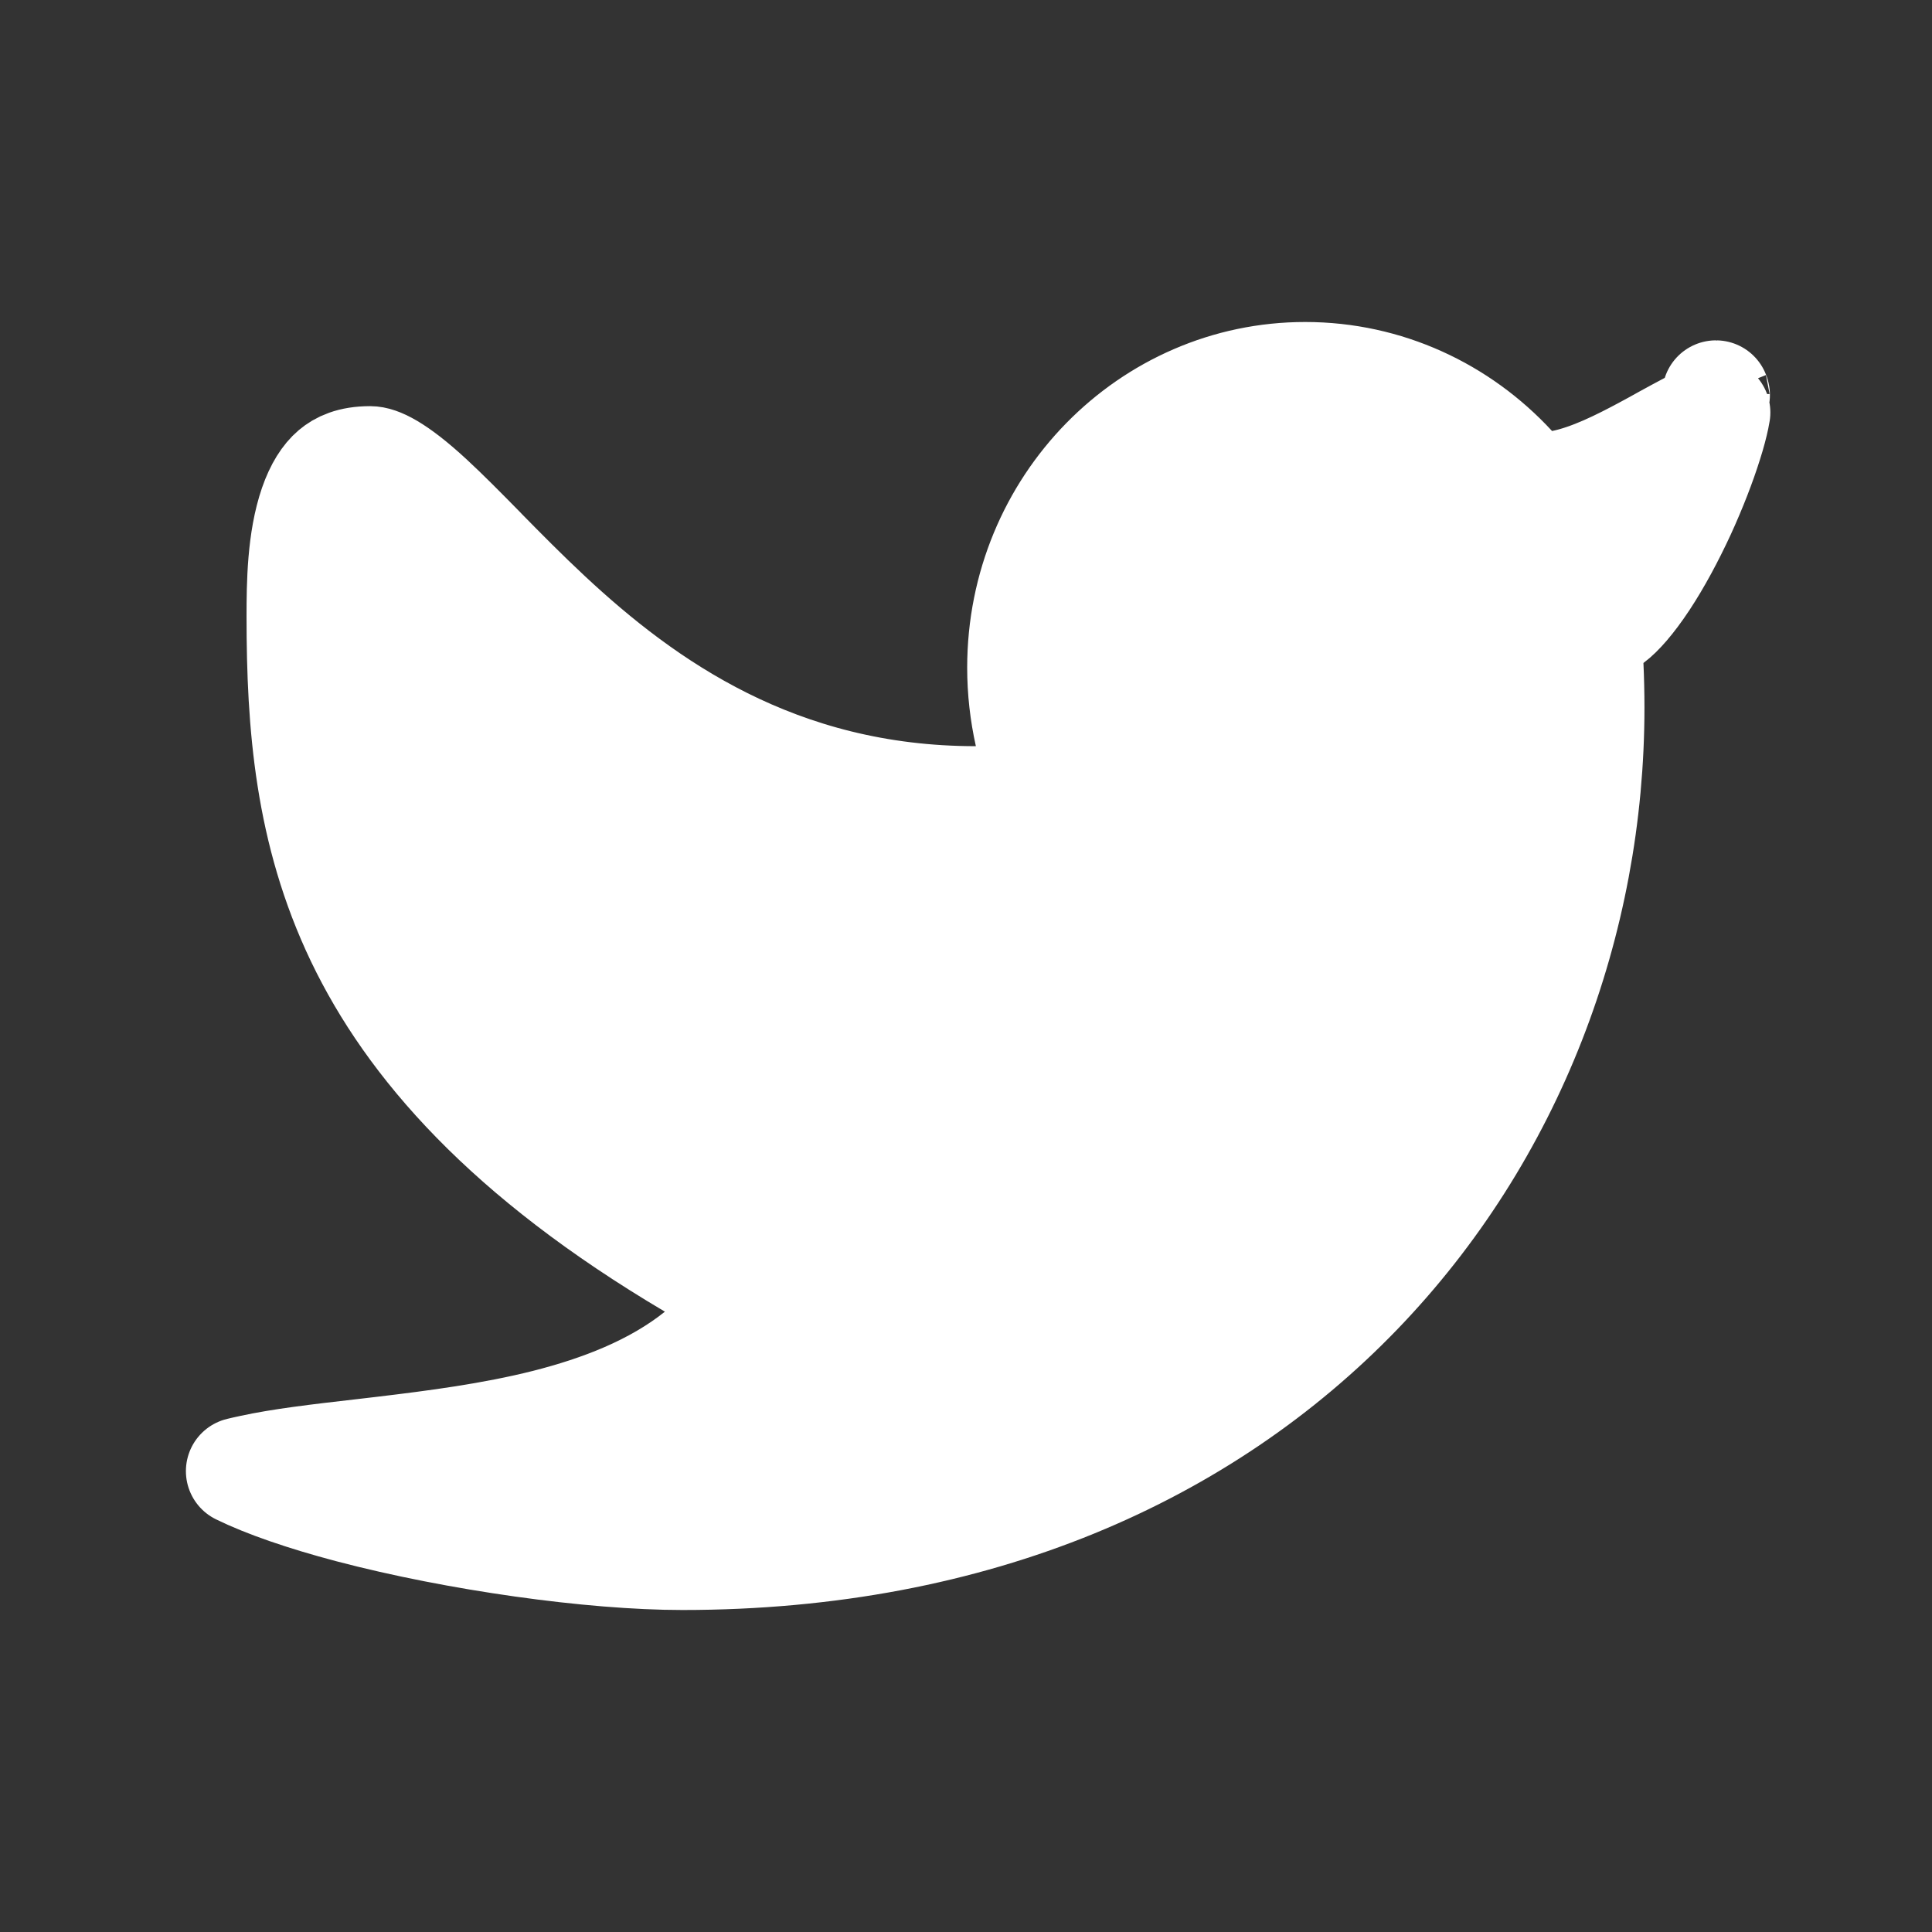 <svg width="18" height="18" viewBox="0 0 18 18" fill="none" xmlns="http://www.w3.org/2000/svg">
<rect x="0" y="0" width="18" height="18" fill="#333333" stroke="none"/>
<path d="M14.092 4.354C14.21 4.483 14.387 4.54 14.558 4.506C14.821 4.453 15.099 4.311 15.316 4.195C15.385 4.158 15.451 4.122 15.513 4.087C15.672 4 15.811 3.924 15.945 3.864C15.962 3.856 15.979 3.85 15.994 3.843C15.992 3.856 15.989 3.872 15.985 3.891C15.972 3.954 15.951 4.035 15.921 4.129C15.862 4.318 15.775 4.544 15.67 4.773C15.564 5.002 15.445 5.224 15.323 5.409C15.196 5.601 15.088 5.72 15.014 5.775C14.881 5.874 14.805 6.033 14.812 6.199C14.818 6.33 14.821 6.463 14.821 6.593C14.821 10.586 11.861 14.5 6.358 14.5C5.519 14.5 4.259 14.325 3.26 14.062C2.829 13.948 2.475 13.825 2.232 13.706C2.266 13.698 2.302 13.689 2.342 13.681C2.617 13.621 2.958 13.581 3.359 13.535C3.429 13.527 3.5 13.518 3.572 13.51C4.05 13.453 4.585 13.384 5.088 13.257C5.588 13.13 6.099 12.938 6.507 12.611C6.635 12.508 6.705 12.349 6.693 12.185C6.681 12.021 6.59 11.874 6.449 11.79C4.716 10.765 3.821 9.728 3.348 8.741C2.873 7.748 2.797 6.752 2.797 5.745C2.797 5.438 2.802 5.032 2.914 4.707C2.968 4.552 3.035 4.45 3.107 4.389C3.171 4.335 3.269 4.284 3.449 4.284C3.522 4.284 3.68 4.344 4.008 4.647C4.153 4.781 4.308 4.938 4.486 5.119L4.503 5.137C4.685 5.322 4.888 5.528 5.109 5.734C6 6.565 7.24 7.452 9.092 7.452C9.244 7.452 9.387 7.383 9.482 7.265C9.577 7.146 9.613 6.991 9.58 6.843C9.535 6.641 9.511 6.433 9.511 6.22C9.511 4.707 10.708 3.5 12.16 3.5C12.919 3.5 13.606 3.827 14.092 4.354ZM15.987 3.671C15.988 3.671 15.989 3.674 15.99 3.68C15.988 3.675 15.987 3.672 15.987 3.671Z" fill="white" stroke="white" stroke-linejoin="round"/>
</svg>
